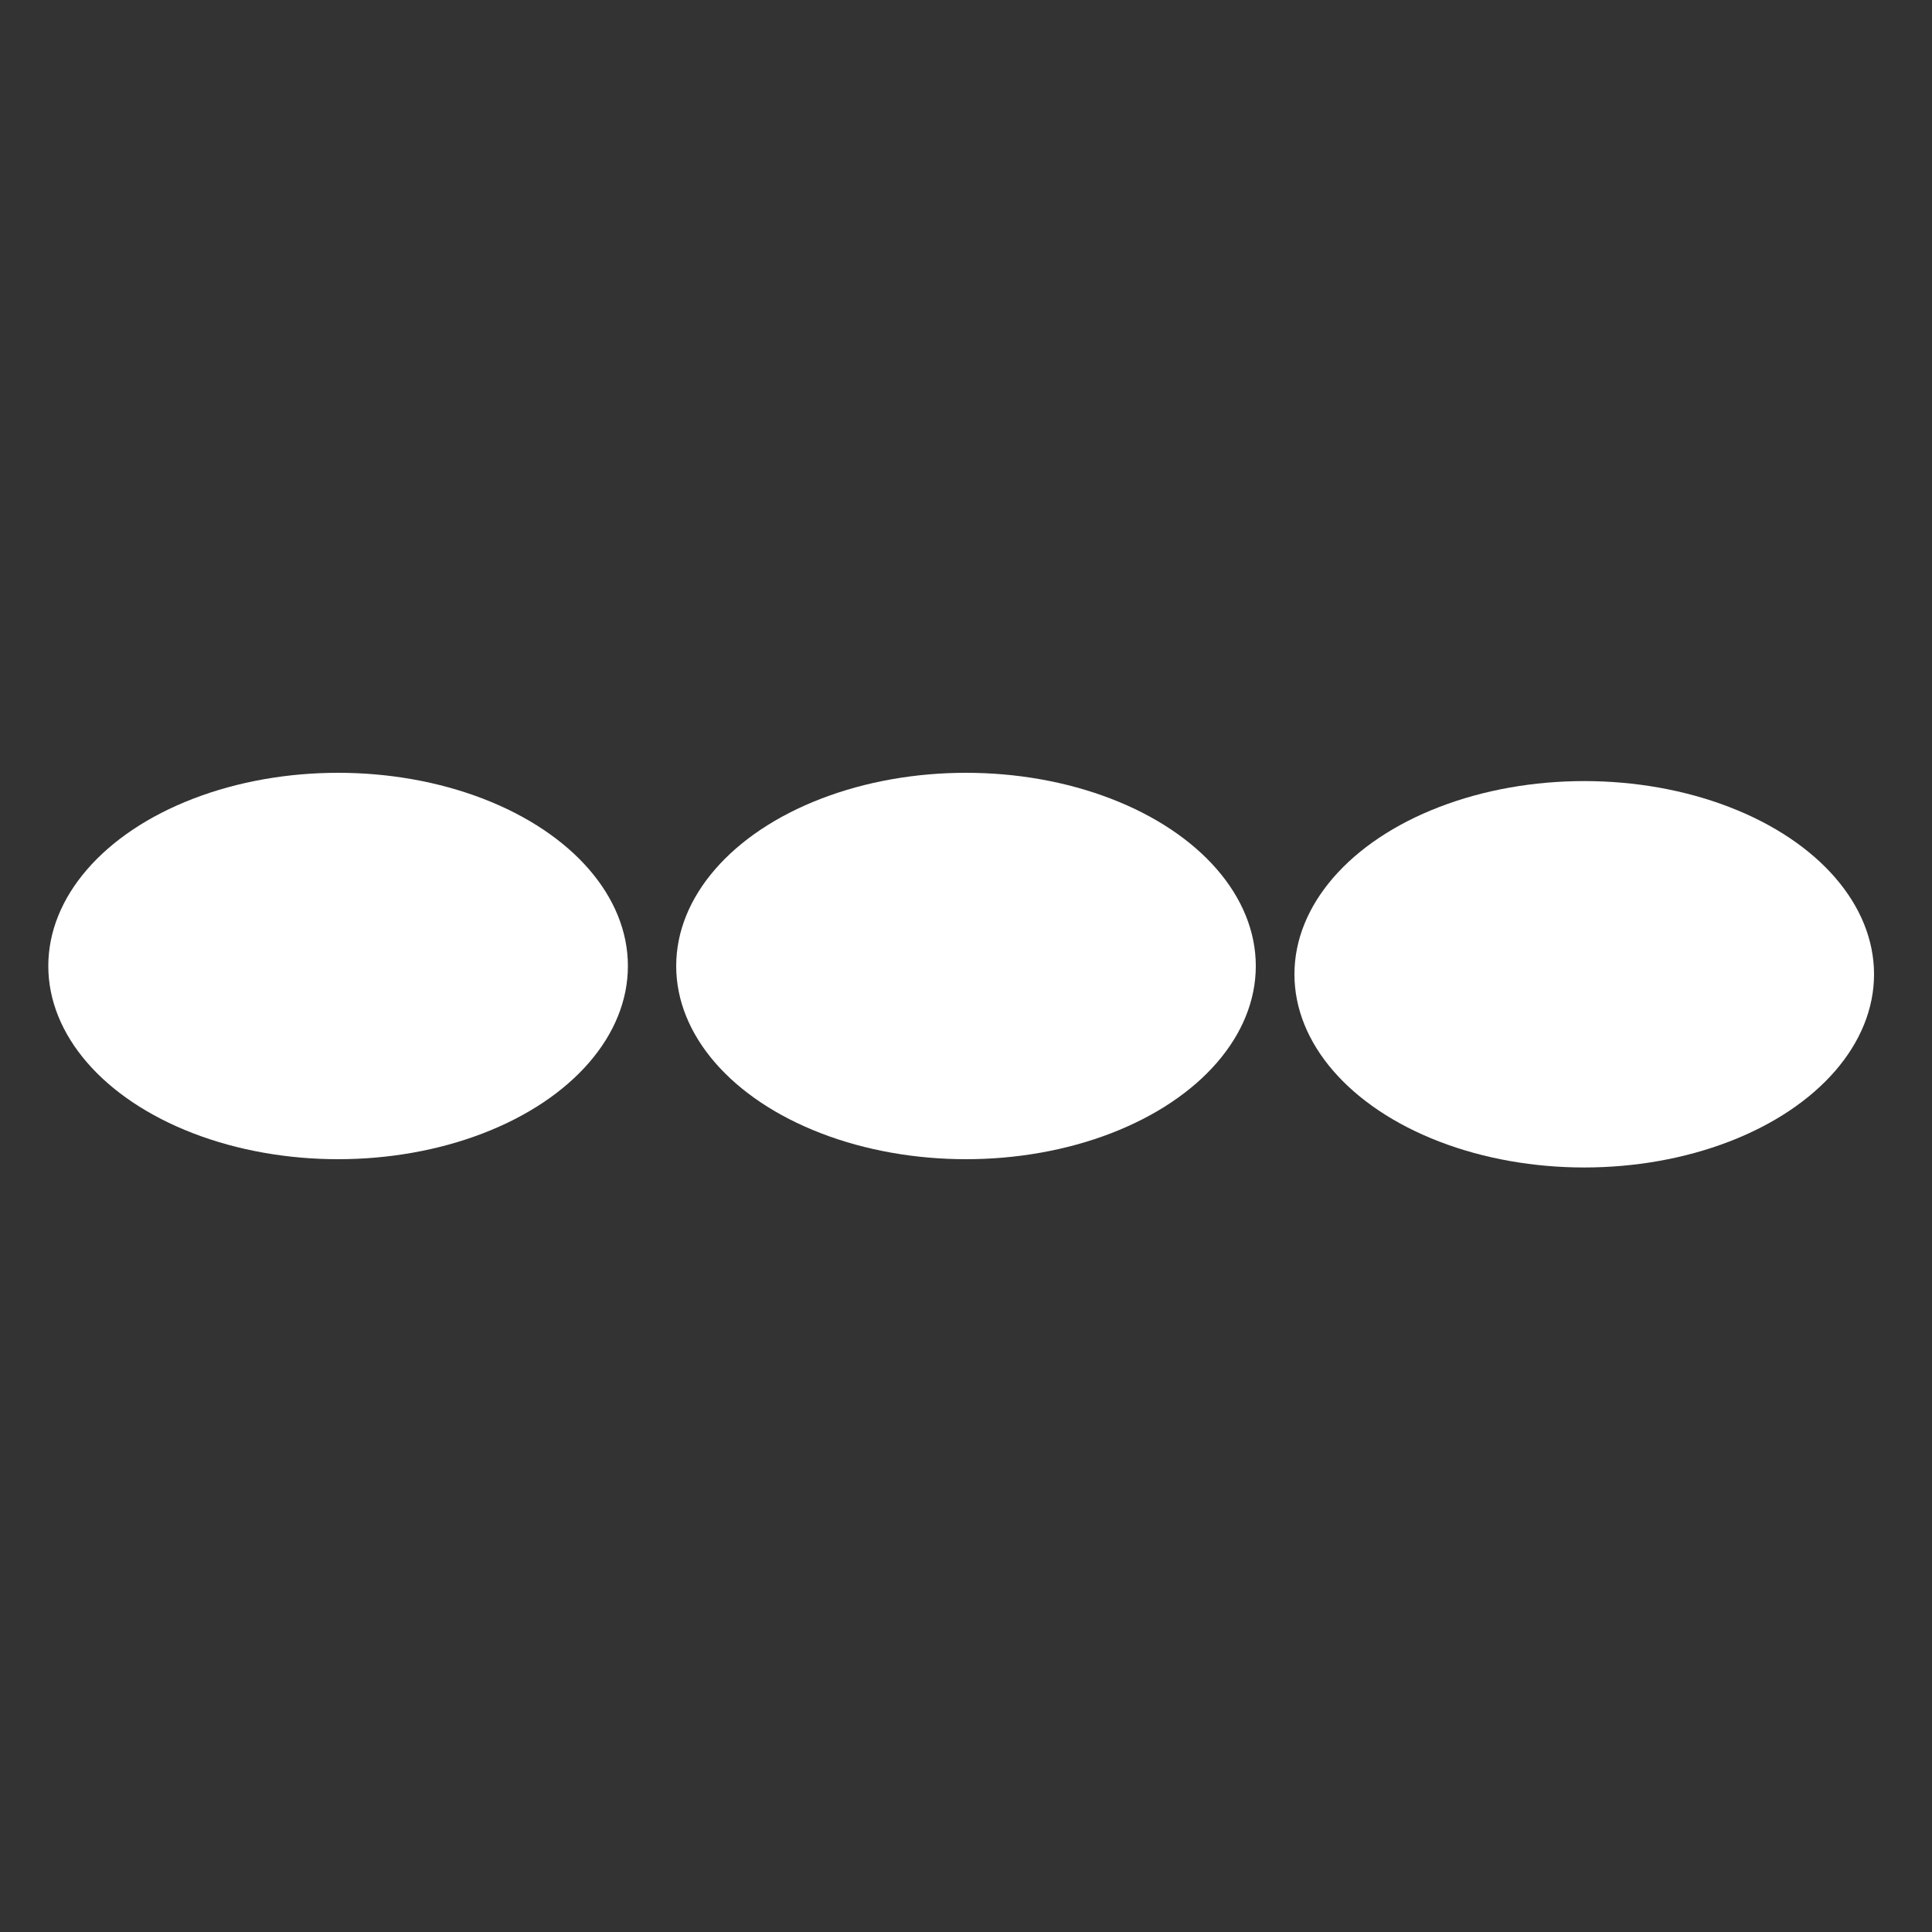 <?xml version="1.0" encoding="UTF-8" standalone="no"?>
<!-- Created with Inkscape (http://www.inkscape.org/) -->

<svg
   xmlns:dc="http://purl.org/dc/elements/1.1/"
   xmlns:cc="http://creativecommons.org/ns#"
   xmlns:rdf="http://www.w3.org/1999/02/22-rdf-syntax-ns#"
   xmlns:svg="http://www.w3.org/2000/svg"
   xmlns="http://www.w3.org/2000/svg"
   xmlns:sodipodi="http://sodipodi.sourceforge.net/DTD/sodipodi-0.dtd"
   xmlns:inkscape="http://www.inkscape.org/namespaces/inkscape"
   width="500"
   height="500"
   viewBox="0 0 500 500"
   id="svg2"
   version="1.1"
   inkscape:version="0.91 r13725"
   sodipodi:docname="BaseCannon.svg"
   inkscape:export-filename="D:\Projects\Unreal\Shmup3D\Import\UI\BaseCannon.png"
   inkscape:export-xdpi="90"
   inkscape:export-ydpi="90">
  <rect x="0" y="0" width="500" height="500" fill="#333333" stroke="none"/>
  <defs
     id="defs4" />
  <sodipodi:namedview
     id="base"
     pagecolor="#000000"
     bordercolor="#666666"
     borderopacity="1.0"
     inkscape:pageopacity="0"
     inkscape:pageshadow="2"
     inkscape:zoom="1.4"
     inkscape:cx="240.30758"
     inkscape:cy="399.55436"
     inkscape:document-units="px"
     inkscape:current-layer="layer1"
     showgrid="false"
     units="px"
     showguides="true"
     inkscape:guide-bbox="true"
     objecttolerance="20"
     guidetolerance="20"
     gridtolerance="10"
     inkscape:window-width="2560"
     inkscape:window-height="1377"
     inkscape:window-x="1912"
     inkscape:window-y="-8"
     inkscape:window-maximized="1">
    <sodipodi:guide
       position="0,0"
       orientation="0,1"
       id="guide3354"
       inkscape:label=""
       inkscape:color="rgb(0,0,255)" />
    <sodipodi:guide
       position="0,0"
       orientation="1,0"
       id="guide3356"
       inkscape:label=""
       inkscape:color="rgb(0,0,255)" />
    <sodipodi:guide
       position="0,0"
       orientation="1,0"
       id="guide3358" />
    <sodipodi:guide
       position="500,500"
       orientation="1,0"
       id="guide3360"
       inkscape:label=""
       inkscape:color="rgb(0,0,255)" />
    <sodipodi:guide
       position="500,500"
       orientation="0,1"
       id="guide3362"
       inkscape:label=""
       inkscape:color="rgb(0,0,255)" />
  </sodipodi:namedview>
  <g
     inkscape:label="Layer 1"
     inkscape:groupmode="layer"
     id="layer1">
    <ellipse
       style="fill:#ffffff"
       id="path3366"
       cx="250"
       cy="250"
       rx="75"
       ry="50" />
    <ellipse
       style="fill:#ffffff"
       id="path3368"
       cx="87.5"
       cy="250"
       rx="75"
       ry="50" />
    <ellipse
       style="fill:#ffffff"
       id="path3370"
       cx="410"
       cy="252.143"
       rx="75"
       ry="50" />
  </g>
</svg>
